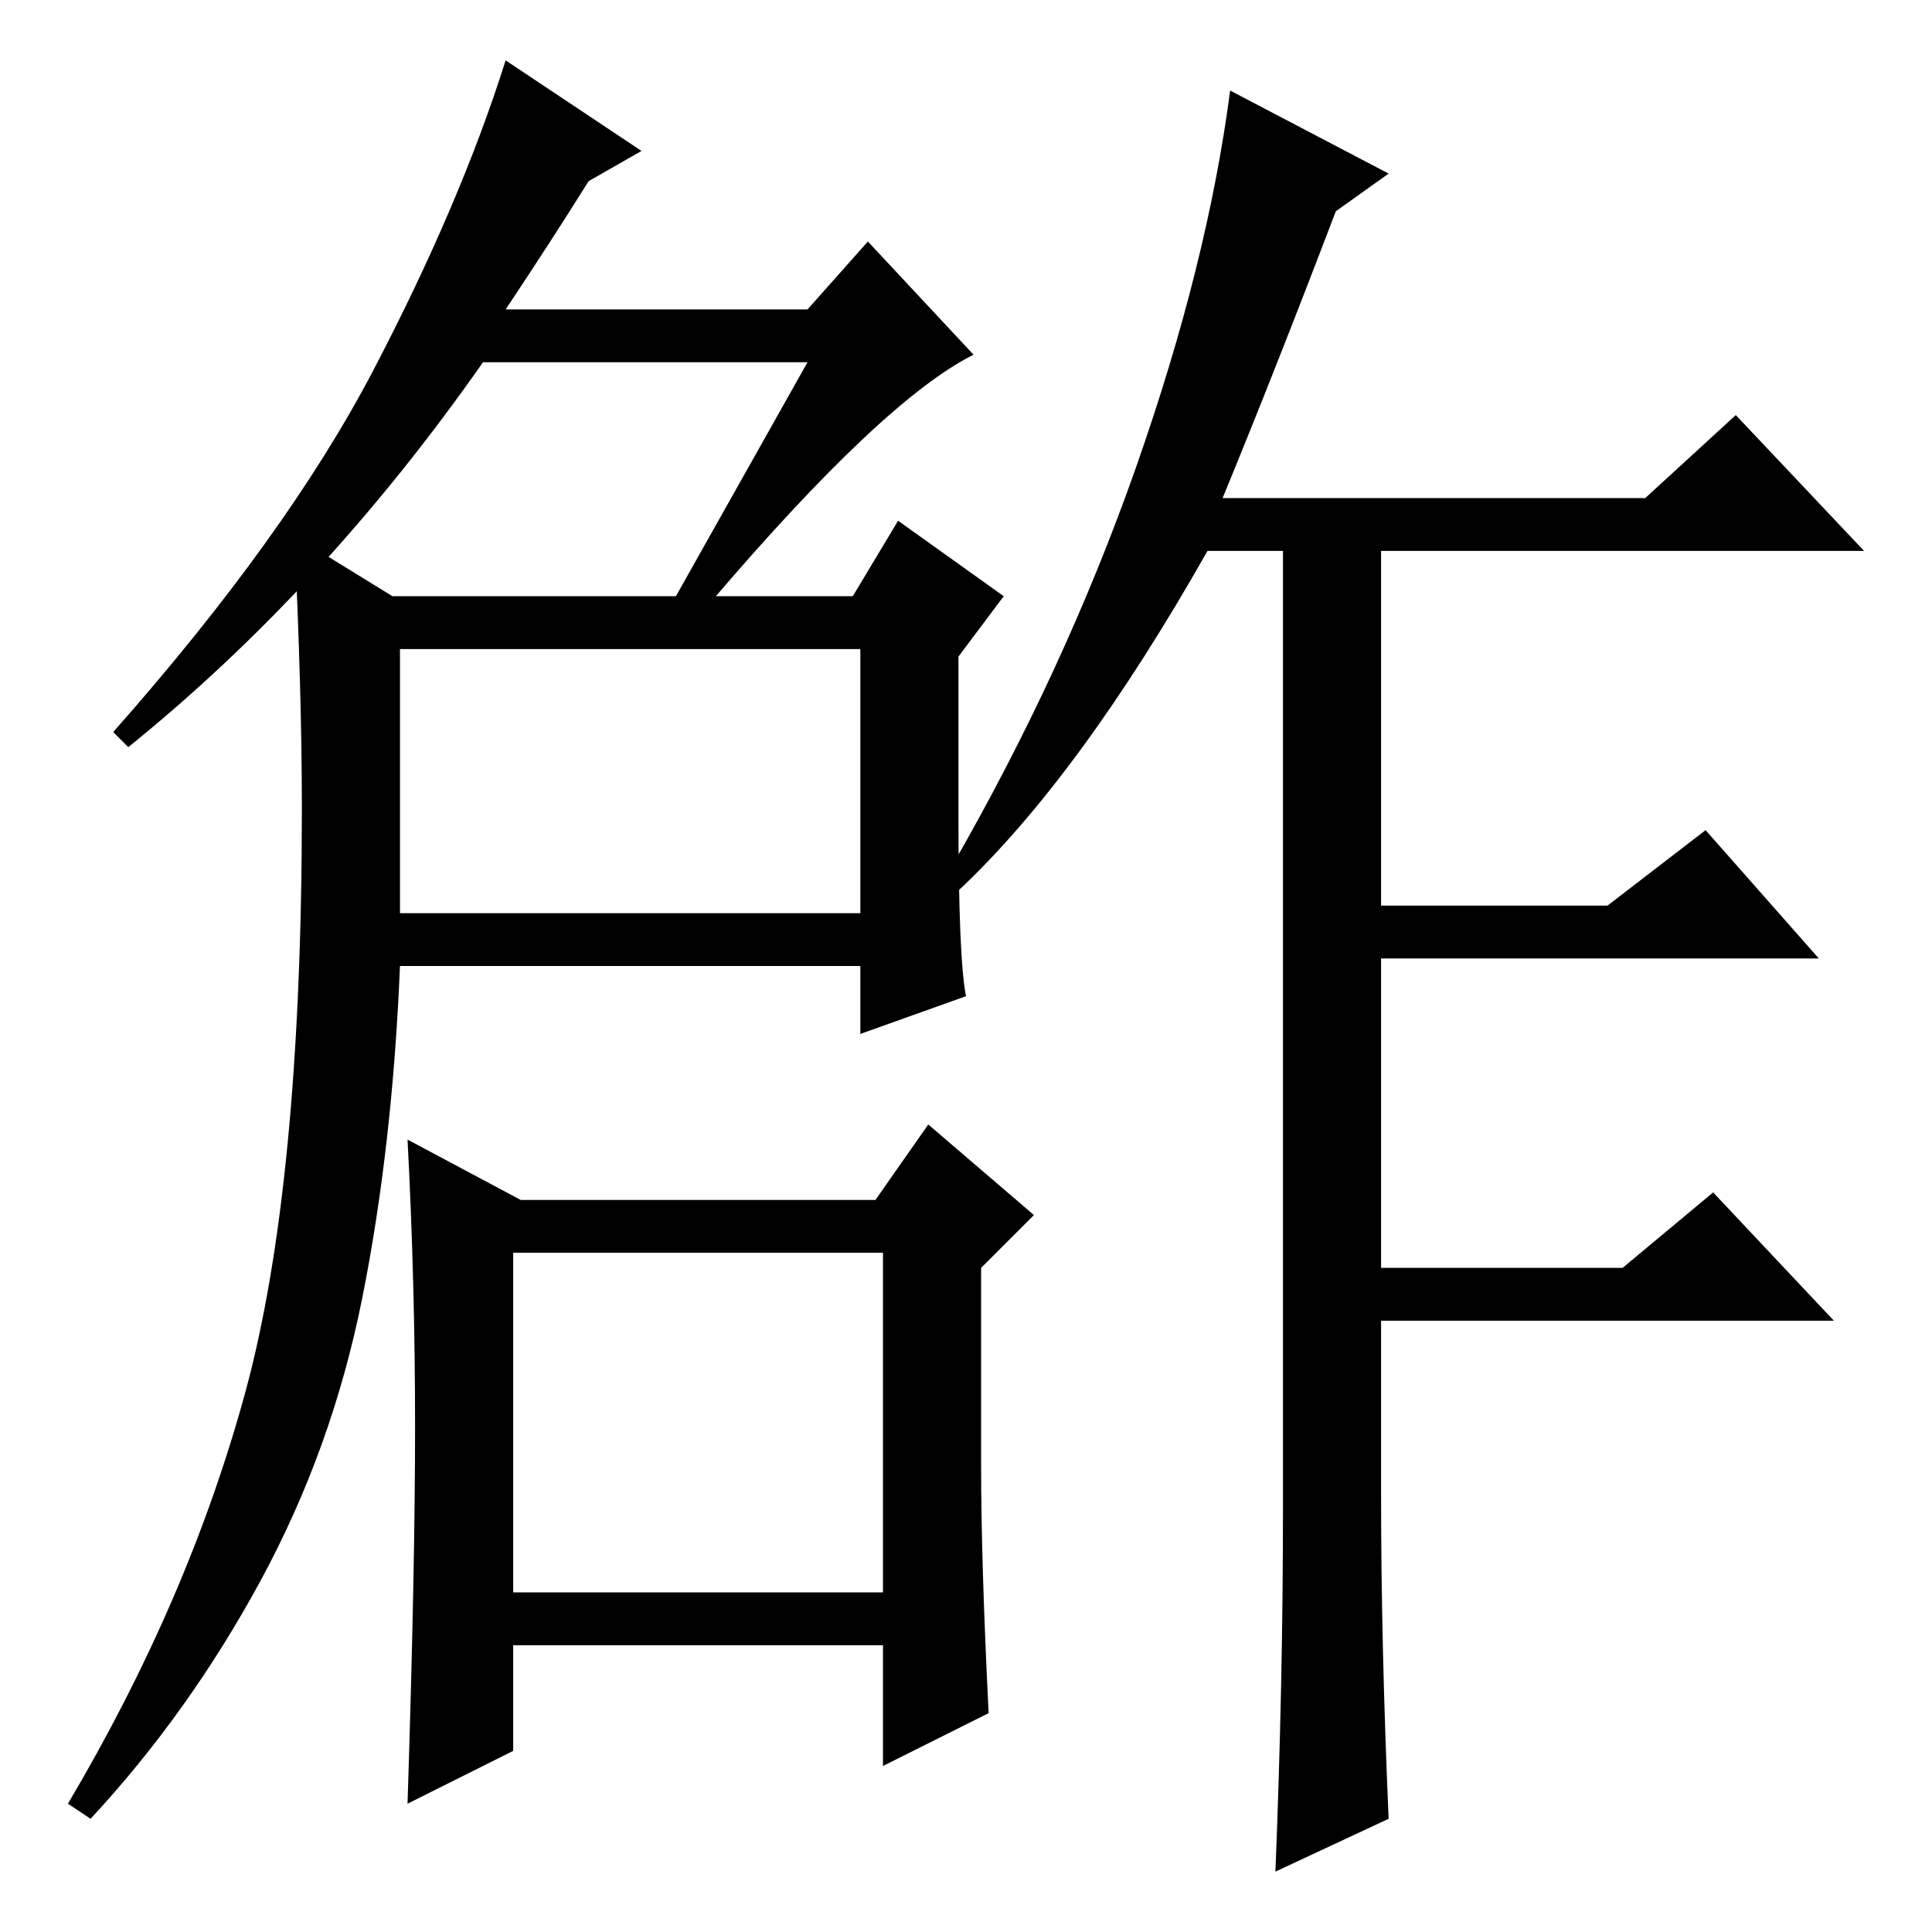 <?xml version="1.0" standalone="no"?>
<!DOCTYPE svg PUBLIC "-//W3C//DTD SVG 1.1//EN" "http://www.w3.org/Graphics/SVG/1.1/DTD/svg11.dtd" >
<svg xmlns="http://www.w3.org/2000/svg" xmlns:xlink="http://www.w3.org/1999/xlink" version="1.1" viewBox="0 -36 256 256">
  <g transform="matrix(1 0 0 -1 0 220)">
   <path fill="currentColor"
d="M89 176l18 32h-43q-21 -30 -47 -51l-2 2q23 26 34.5 48t17.5 41l18 -12l-7 -4q-5 -8 -11 -17h40l8 9l14 -15q-12 -6 -35 -33h-5zM52 177h61l6 10l14 -10l-6 -8v-21q0 -19 1 -24l-14 -5v9h-61q-1 -24 -5 -44t-13.5 -37.5t-22.5 -31.5l-3 2q16 27 23.5 54.5t7.5 77.5
q0 15 -1 36zM53 135h61v35h-61v-35zM170 56v127h-10q-17 -30 -33 -45l-1 3q15 26 24.5 53t12.5 50l21 -11l-7 -5q-8 -21 -15 -38h56l12 11l17 -18h-64v-47h30l13 10l15 -17h-58v-41h32l12 10l16 -17h-60v-23q0 -20 1 -43l-15 -7q1 25 1 48zM117 90h-49v-45h49v45zM123 107
l14 -12l-7 -7v-26q0 -13 1 -33l-14 -7v16h-49v-14l-14 -7q1 31 1 50t-1 38l15 -8h47z" />
  </g>

</svg>
